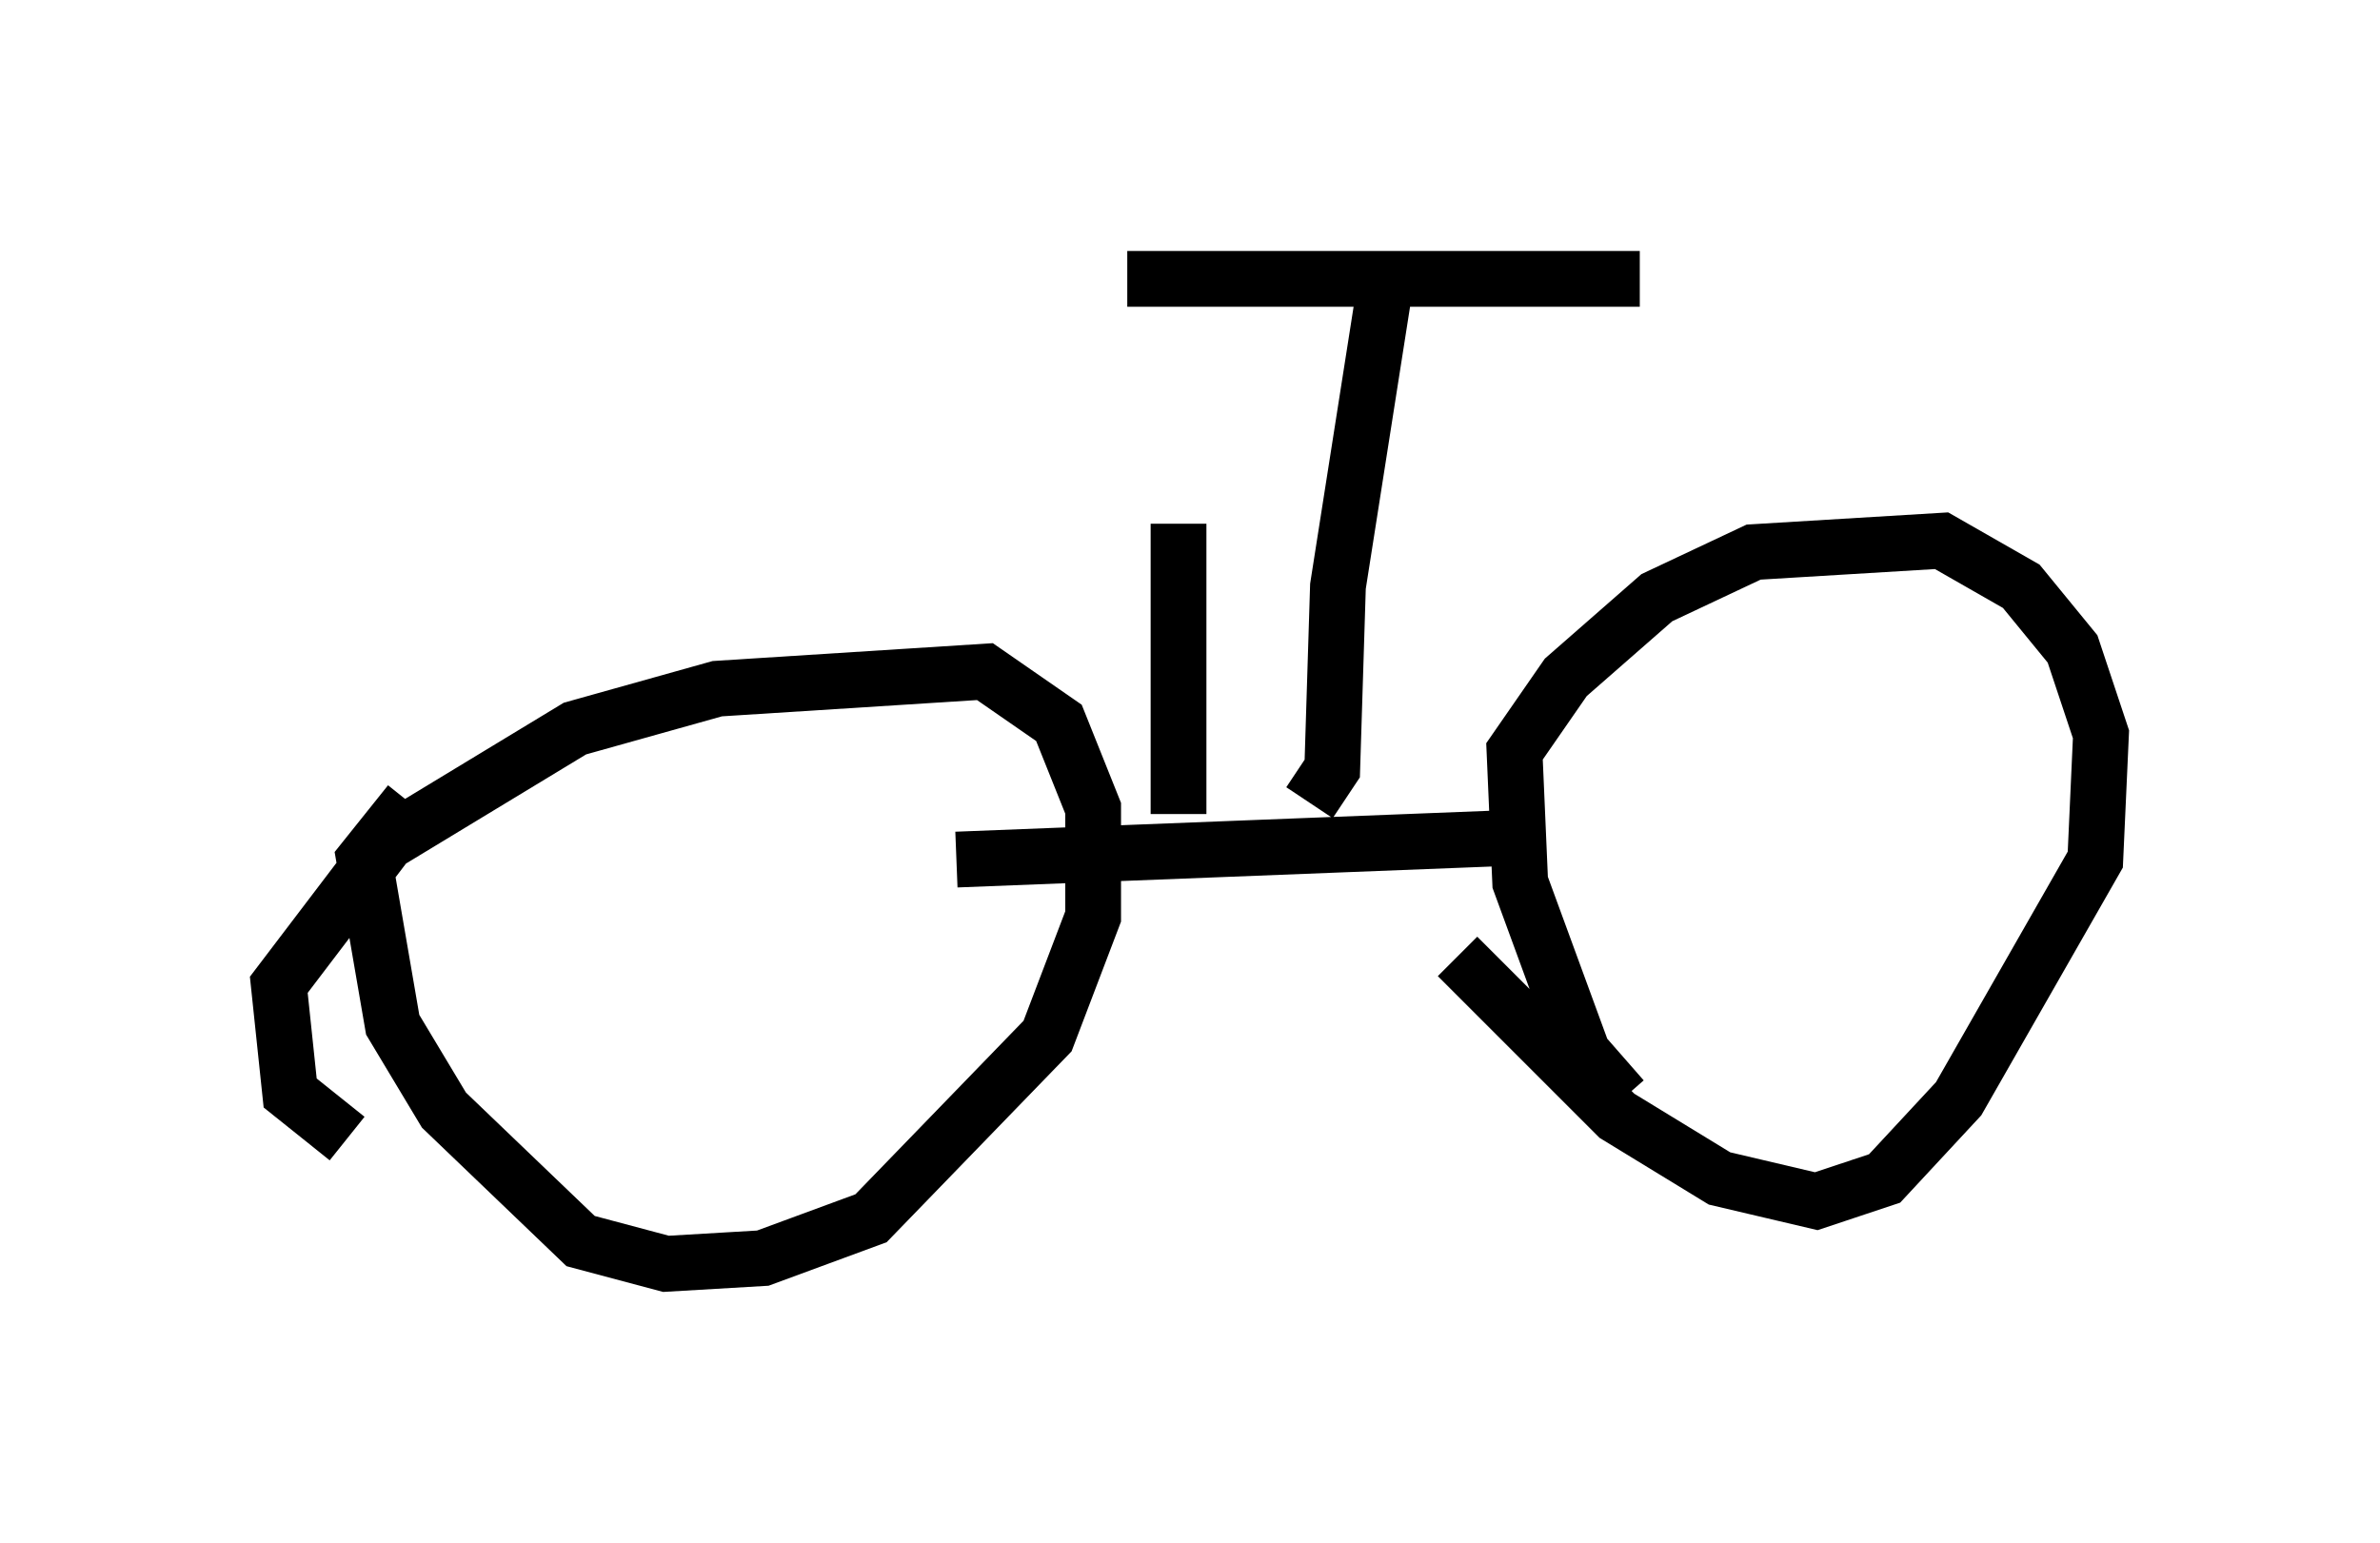 <?xml version="1.0" encoding="utf-8" ?>
<svg baseProfile="full" height="27.661" version="1.1" width="42.667" xmlns="http://www.w3.org/2000/svg" xmlns:ev="http://www.w3.org/2001/xml-events" xmlns:xlink="http://www.w3.org/1999/xlink"><defs /><rect fill="white" height="27.661" width="42.667" x="0" y="0" /><path d="M30.929, 19.904 m-1.838, -0.204 l-0.715, -0.817 -1.123, -3.063 l-0.102, -2.348 0.919, -1.327 l1.633, -1.429 1.735, -0.817 l3.369, -0.204 1.429, 0.817 l0.919, 1.123 0.51, 1.531 l-0.102, 2.246 -2.45, 4.288 l-1.327, 1.429 -1.225, 0.408 l-1.735, -0.408 -1.838, -1.123 l-2.858, -2.858 m1.429, -2.144 l-10.413, 0.408 m-10.923, 5.002 l-1.021, -0.817 -0.204, -1.94 l1.94, -2.552 3.369, -2.042 l2.552, -0.715 4.798, -0.306 l1.327, 0.919 0.613, 1.531 l0.0, 1.94 -0.817, 2.144 l-3.165, 3.267 -1.94, 0.715 l-1.735, 0.102 -1.531, -0.408 l-2.45, -2.348 -0.919, -1.531 l-0.51, -2.96 0.817, -1.021 m16.129, 0.0 l0.408, -0.613 0.102, -3.267 l0.817, -5.206 m-4.594, -0.306 l9.188, 0.0 m-8.269, 9.596 l0.0, -5.206 " fill="none" stroke="black" stroke-width="1" /></svg>